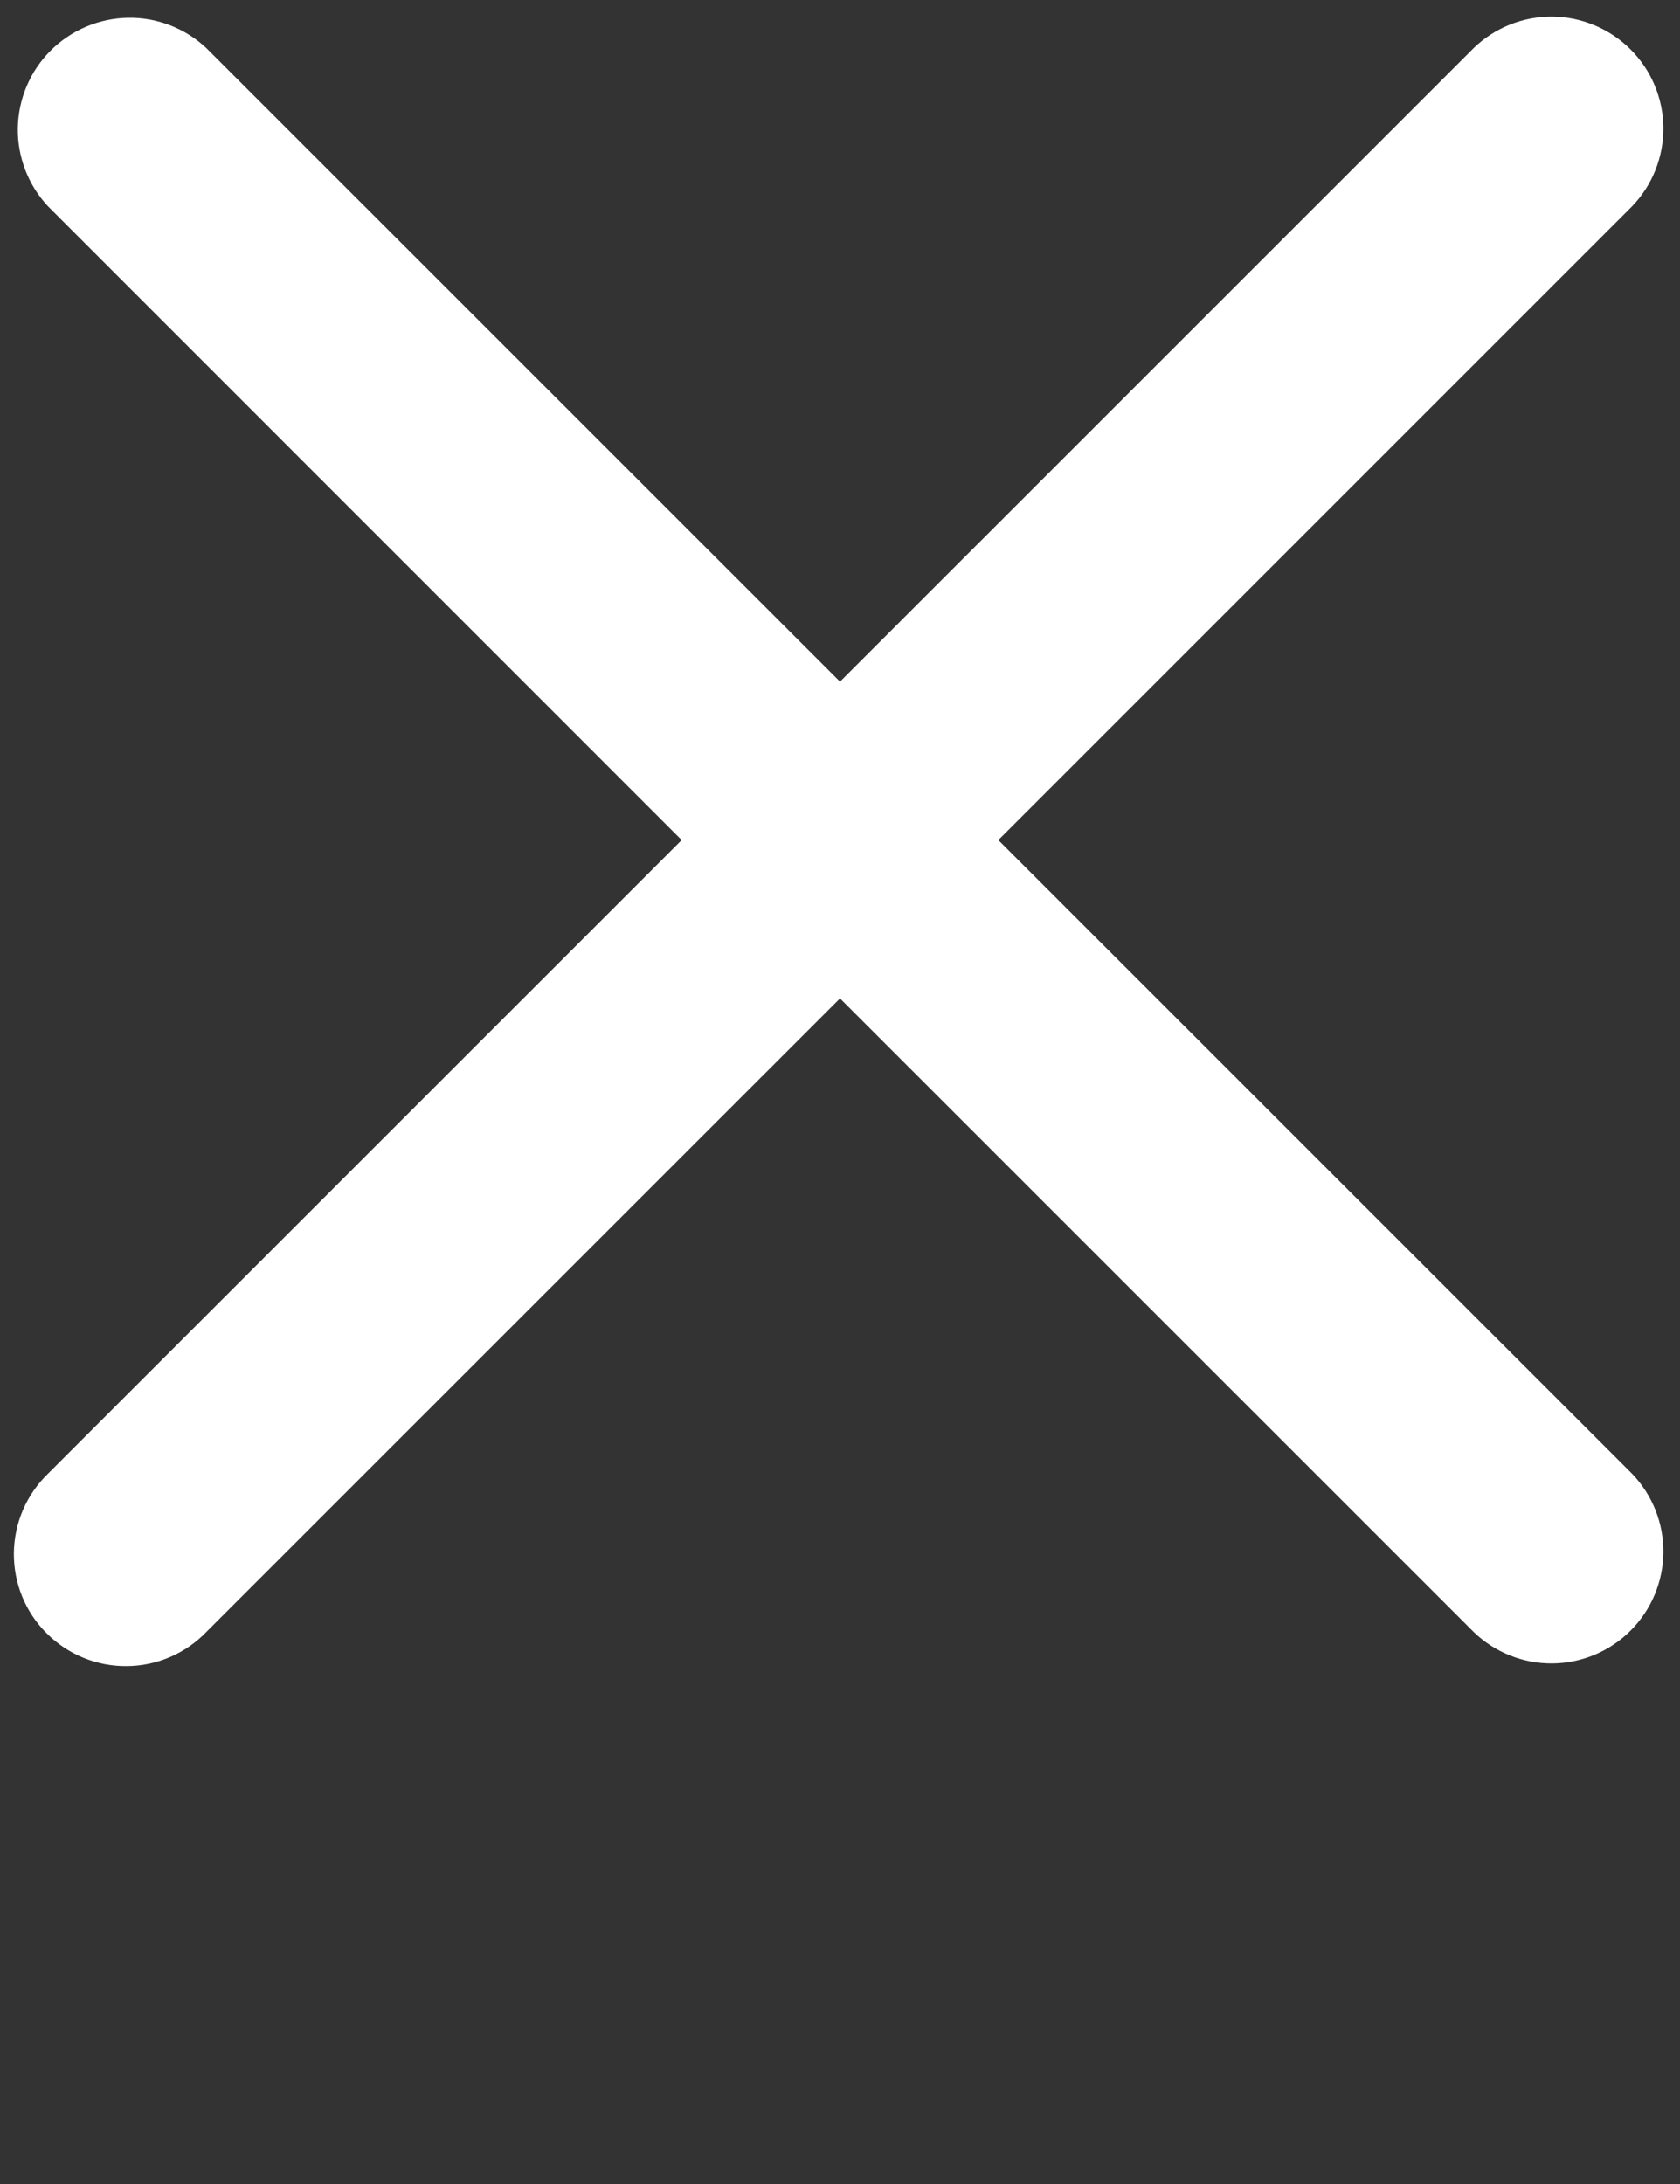 <svg width="20" height="26" viewBox="0 0 20 26" fill="none" xmlns="http://www.w3.org/2000/svg">
<rect x="0" y="0" width="20" height="26" fill="#333333" stroke="none"/>
<path fill-rule="evenodd" clip-rule="evenodd" d="M10 11.886L17.543 19.428C17.794 19.671 18.131 19.806 18.481 19.803C18.83 19.8 19.165 19.66 19.412 19.412C19.659 19.165 19.799 18.831 19.802 18.481C19.805 18.131 19.671 17.795 19.428 17.543L11.885 10.001L19.428 2.458C19.671 2.206 19.805 1.87 19.802 1.52C19.799 1.17 19.659 0.836 19.412 0.589C19.165 0.342 18.83 0.201 18.481 0.198C18.131 0.195 17.794 0.33 17.543 0.573L10 8.115L2.457 0.573C2.205 0.336 1.87 0.206 1.524 0.212C1.177 0.218 0.847 0.358 0.602 0.603C0.357 0.848 0.218 1.178 0.212 1.524C0.207 1.871 0.336 2.205 0.573 2.458L8.115 10.001L0.572 17.543C0.445 17.666 0.343 17.813 0.273 17.976C0.203 18.139 0.167 18.314 0.165 18.491C0.164 18.668 0.197 18.843 0.264 19.007C0.331 19.171 0.43 19.32 0.556 19.445C0.681 19.57 0.83 19.669 0.993 19.736C1.157 19.803 1.333 19.837 1.51 19.835C1.687 19.834 1.862 19.797 2.025 19.727C2.187 19.657 2.334 19.556 2.457 19.428L10 11.886Z" fill="white"/>
</svg>
